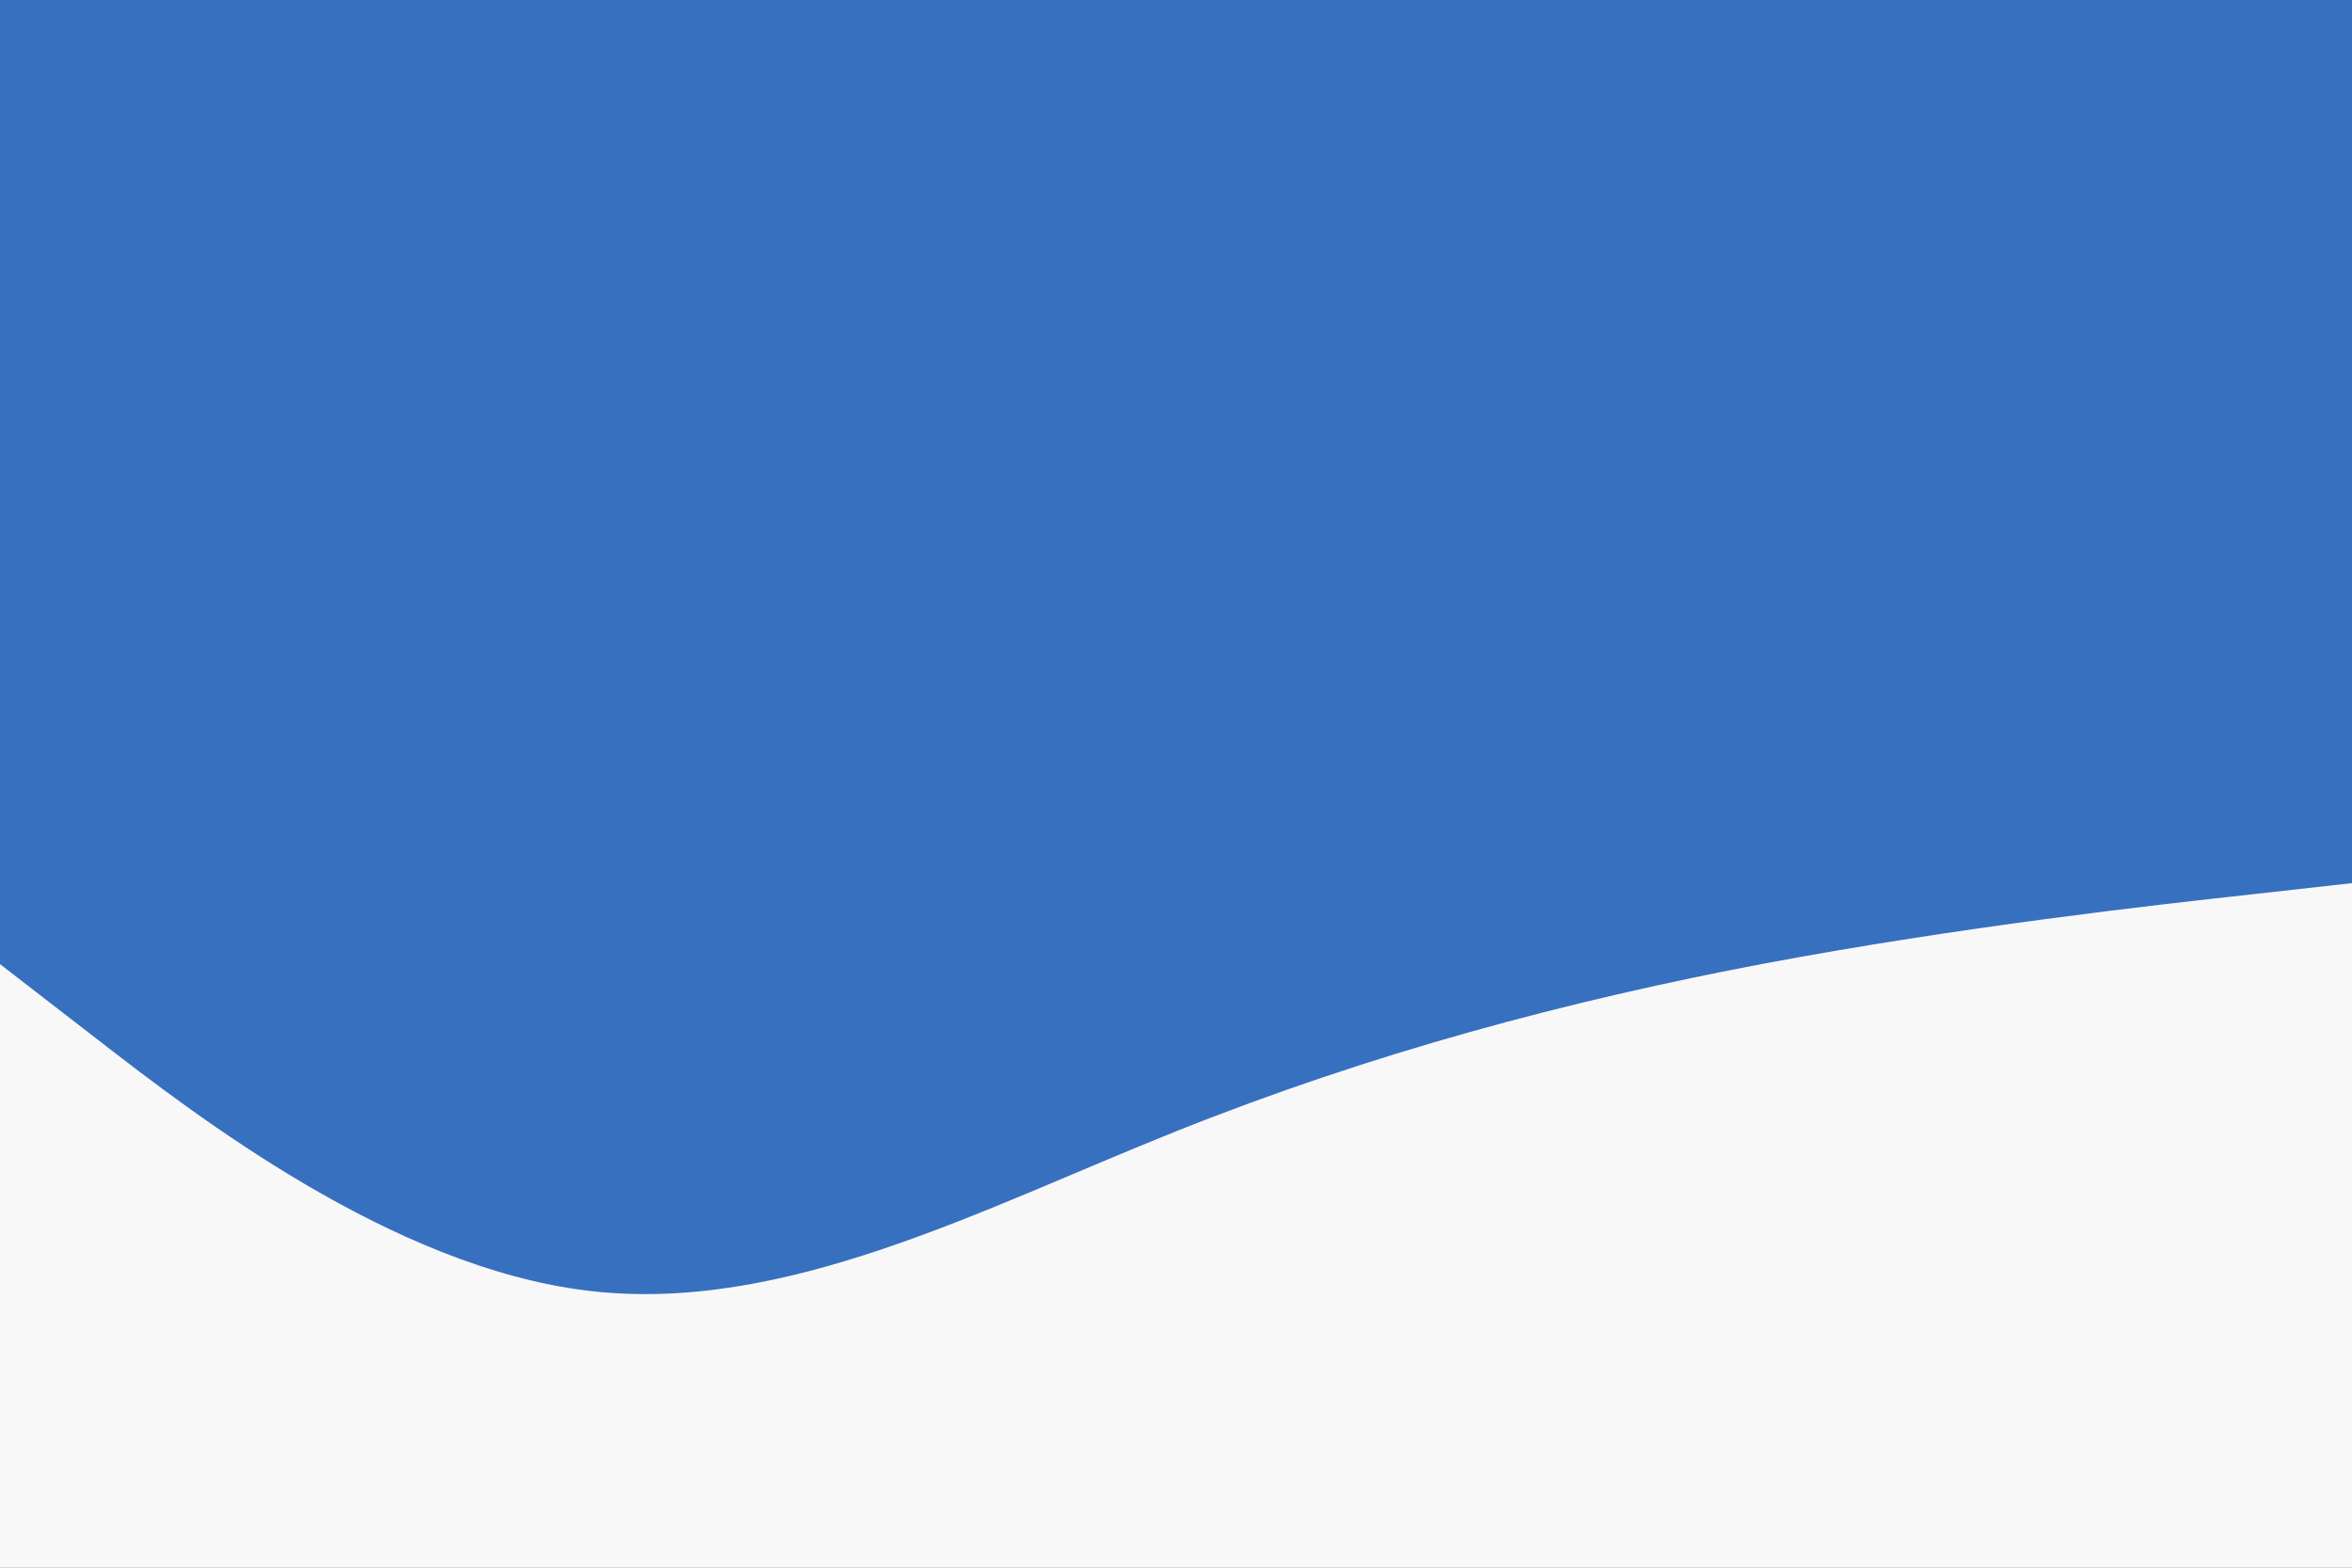 <svg id="visual" viewBox="0 0 900 600" width="900" height="600" xmlns="http://www.w3.org/2000/svg" xmlns:xlink="http://www.w3.org/1999/xlink" version="1.1"><rect x="0" y="0" width="900" height="600" fill="#3770bf"></rect><path d="M0 369L37.5 398C75 427 150 485 225 494C300 503 375 463 450 433C525 403 600 383 675 368.8C750 354.7 825 346.3 862.5 342.2L900 338L900 601L862.5 601C825 601 750 601 675 601C600 601 525 601 450 601C375 601 300 601 225 601C150 601 75 601 37.5 601L0 601Z" fill="#f9f8f8" stroke-linecap="round" stroke-linejoin="miter"></path></svg>